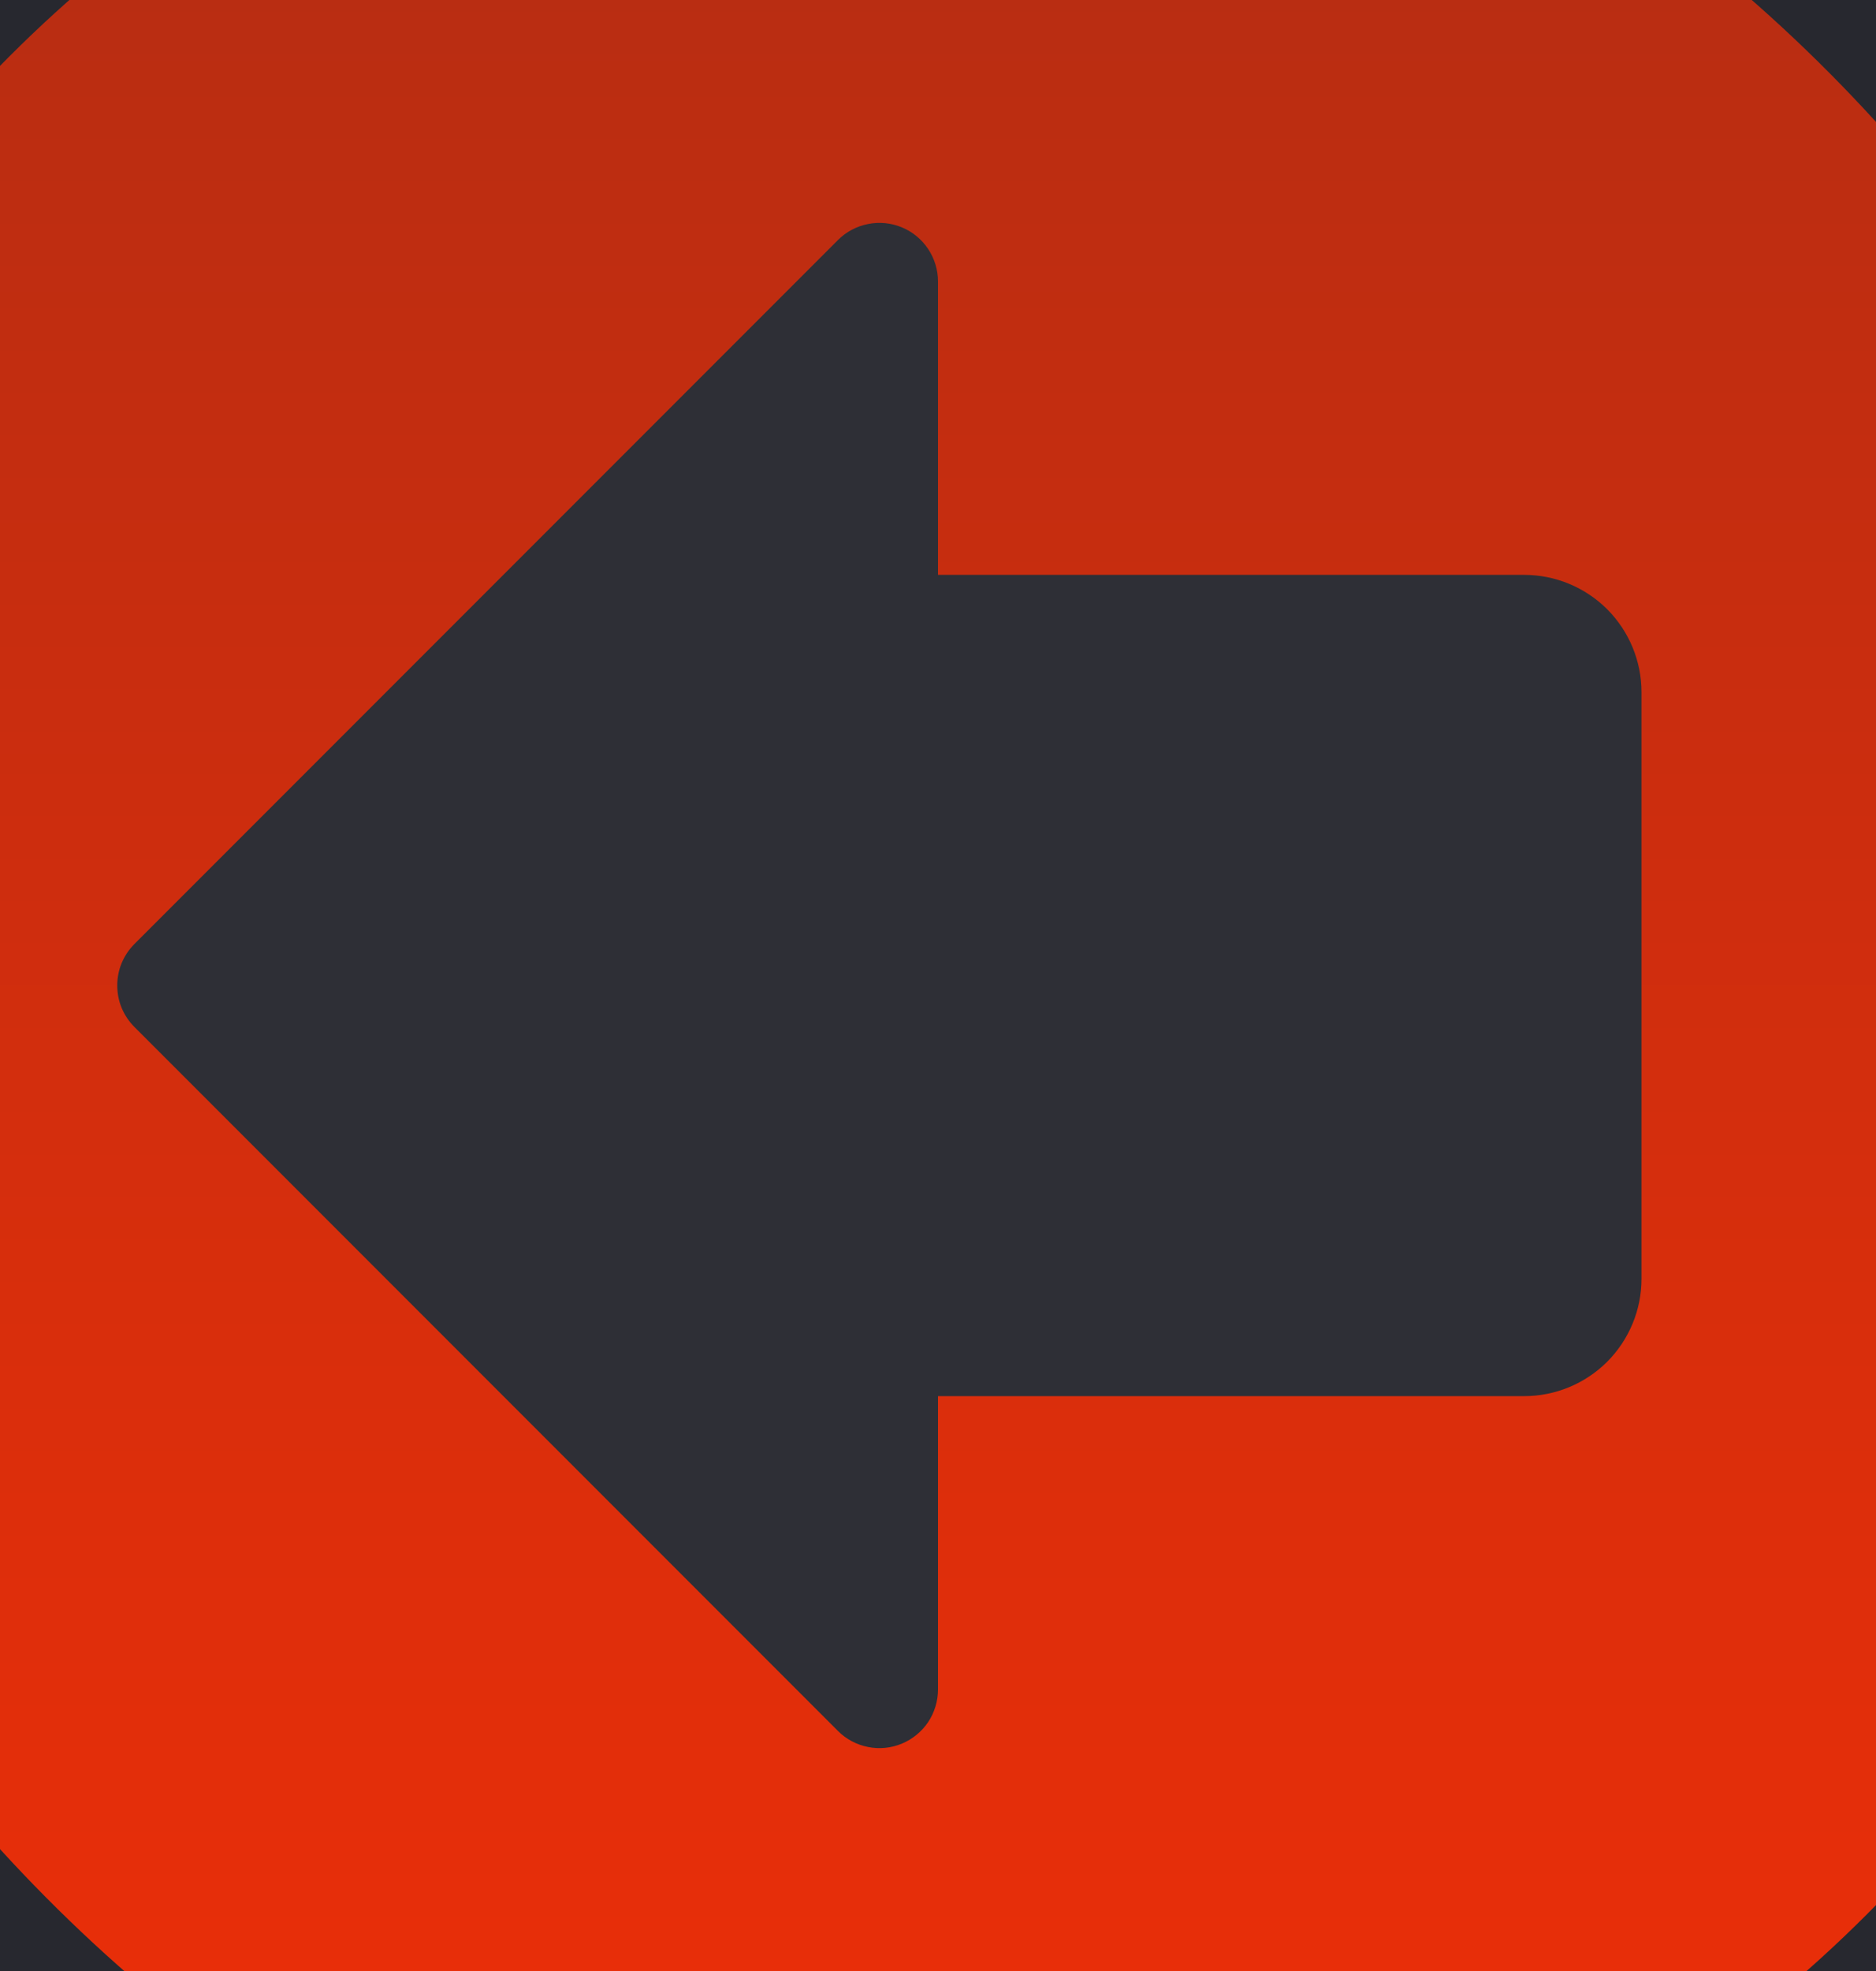 <svg width="20" height="21" viewBox="0 0 20 21" fill="none" xmlns="http://www.w3.org/2000/svg">
<rect width="20" height="21" fill="#1E1E1E"/>
<rect x="-53.5" y="-45.5" width="1189" height="205" rx="4.5" stroke="#9747FF" stroke-dasharray="10 5"/>
<mask id="path-2-inside-1_5_16" fill="white">
<path d="M-34 -26H1116V47H-34V-26Z"/>
</mask>
<path d="M-34 -26H1116V47H-34V-26Z" fill="#1E1F23"/>
<path d="M1116 -26H1118V-28H1116V-26ZM1116 47V49H1118V47H1116ZM-34 -24H1116V-28H-34V-24ZM1114 -26V47H1118V-26H1114ZM1116 45H-34V49H1116V45Z" fill="#2E2F36" mask="url(#path-2-inside-1_5_16)"/>
<rect x="-5" y="-4.5" width="30" height="30" rx="15" fill="url(#paint0_linear_5_16)"/>
<rect x="-5" y="-4.5" width="30" height="30" rx="15" stroke="#27282F" stroke-width="2"/>
<path d="M17.5 7.375V13.625C17.5 13.957 17.368 14.274 17.134 14.509C16.899 14.743 16.581 14.875 16.25 14.875H10V18C10 18.124 9.963 18.245 9.895 18.348C9.826 18.45 9.729 18.53 9.614 18.578C9.5 18.625 9.374 18.638 9.253 18.613C9.132 18.589 9.02 18.53 8.933 18.442L1.433 10.942C1.375 10.884 1.329 10.815 1.297 10.739C1.266 10.664 1.25 10.582 1.25 10.5C1.25 10.418 1.266 10.336 1.297 10.261C1.329 10.185 1.375 10.116 1.433 10.058L8.933 2.558C9.02 2.47 9.132 2.411 9.253 2.387C9.374 2.362 9.5 2.375 9.614 2.422C9.729 2.469 9.826 2.55 9.895 2.653C9.963 2.755 10 2.876 10 3V6.125H16.25C16.581 6.125 16.899 6.257 17.134 6.491C17.368 6.726 17.5 7.043 17.5 7.375Z" fill="#2E2F36"/>
<defs>
<linearGradient id="paint0_linear_5_16" x1="10" y1="-5.5" x2="10" y2="26.5" gradientUnits="userSpaceOnUse">
<stop stop-color="#AD2D14"/>
<stop offset="1" stop-color="#F42E07"/>
</linearGradient>
</defs>
</svg>

